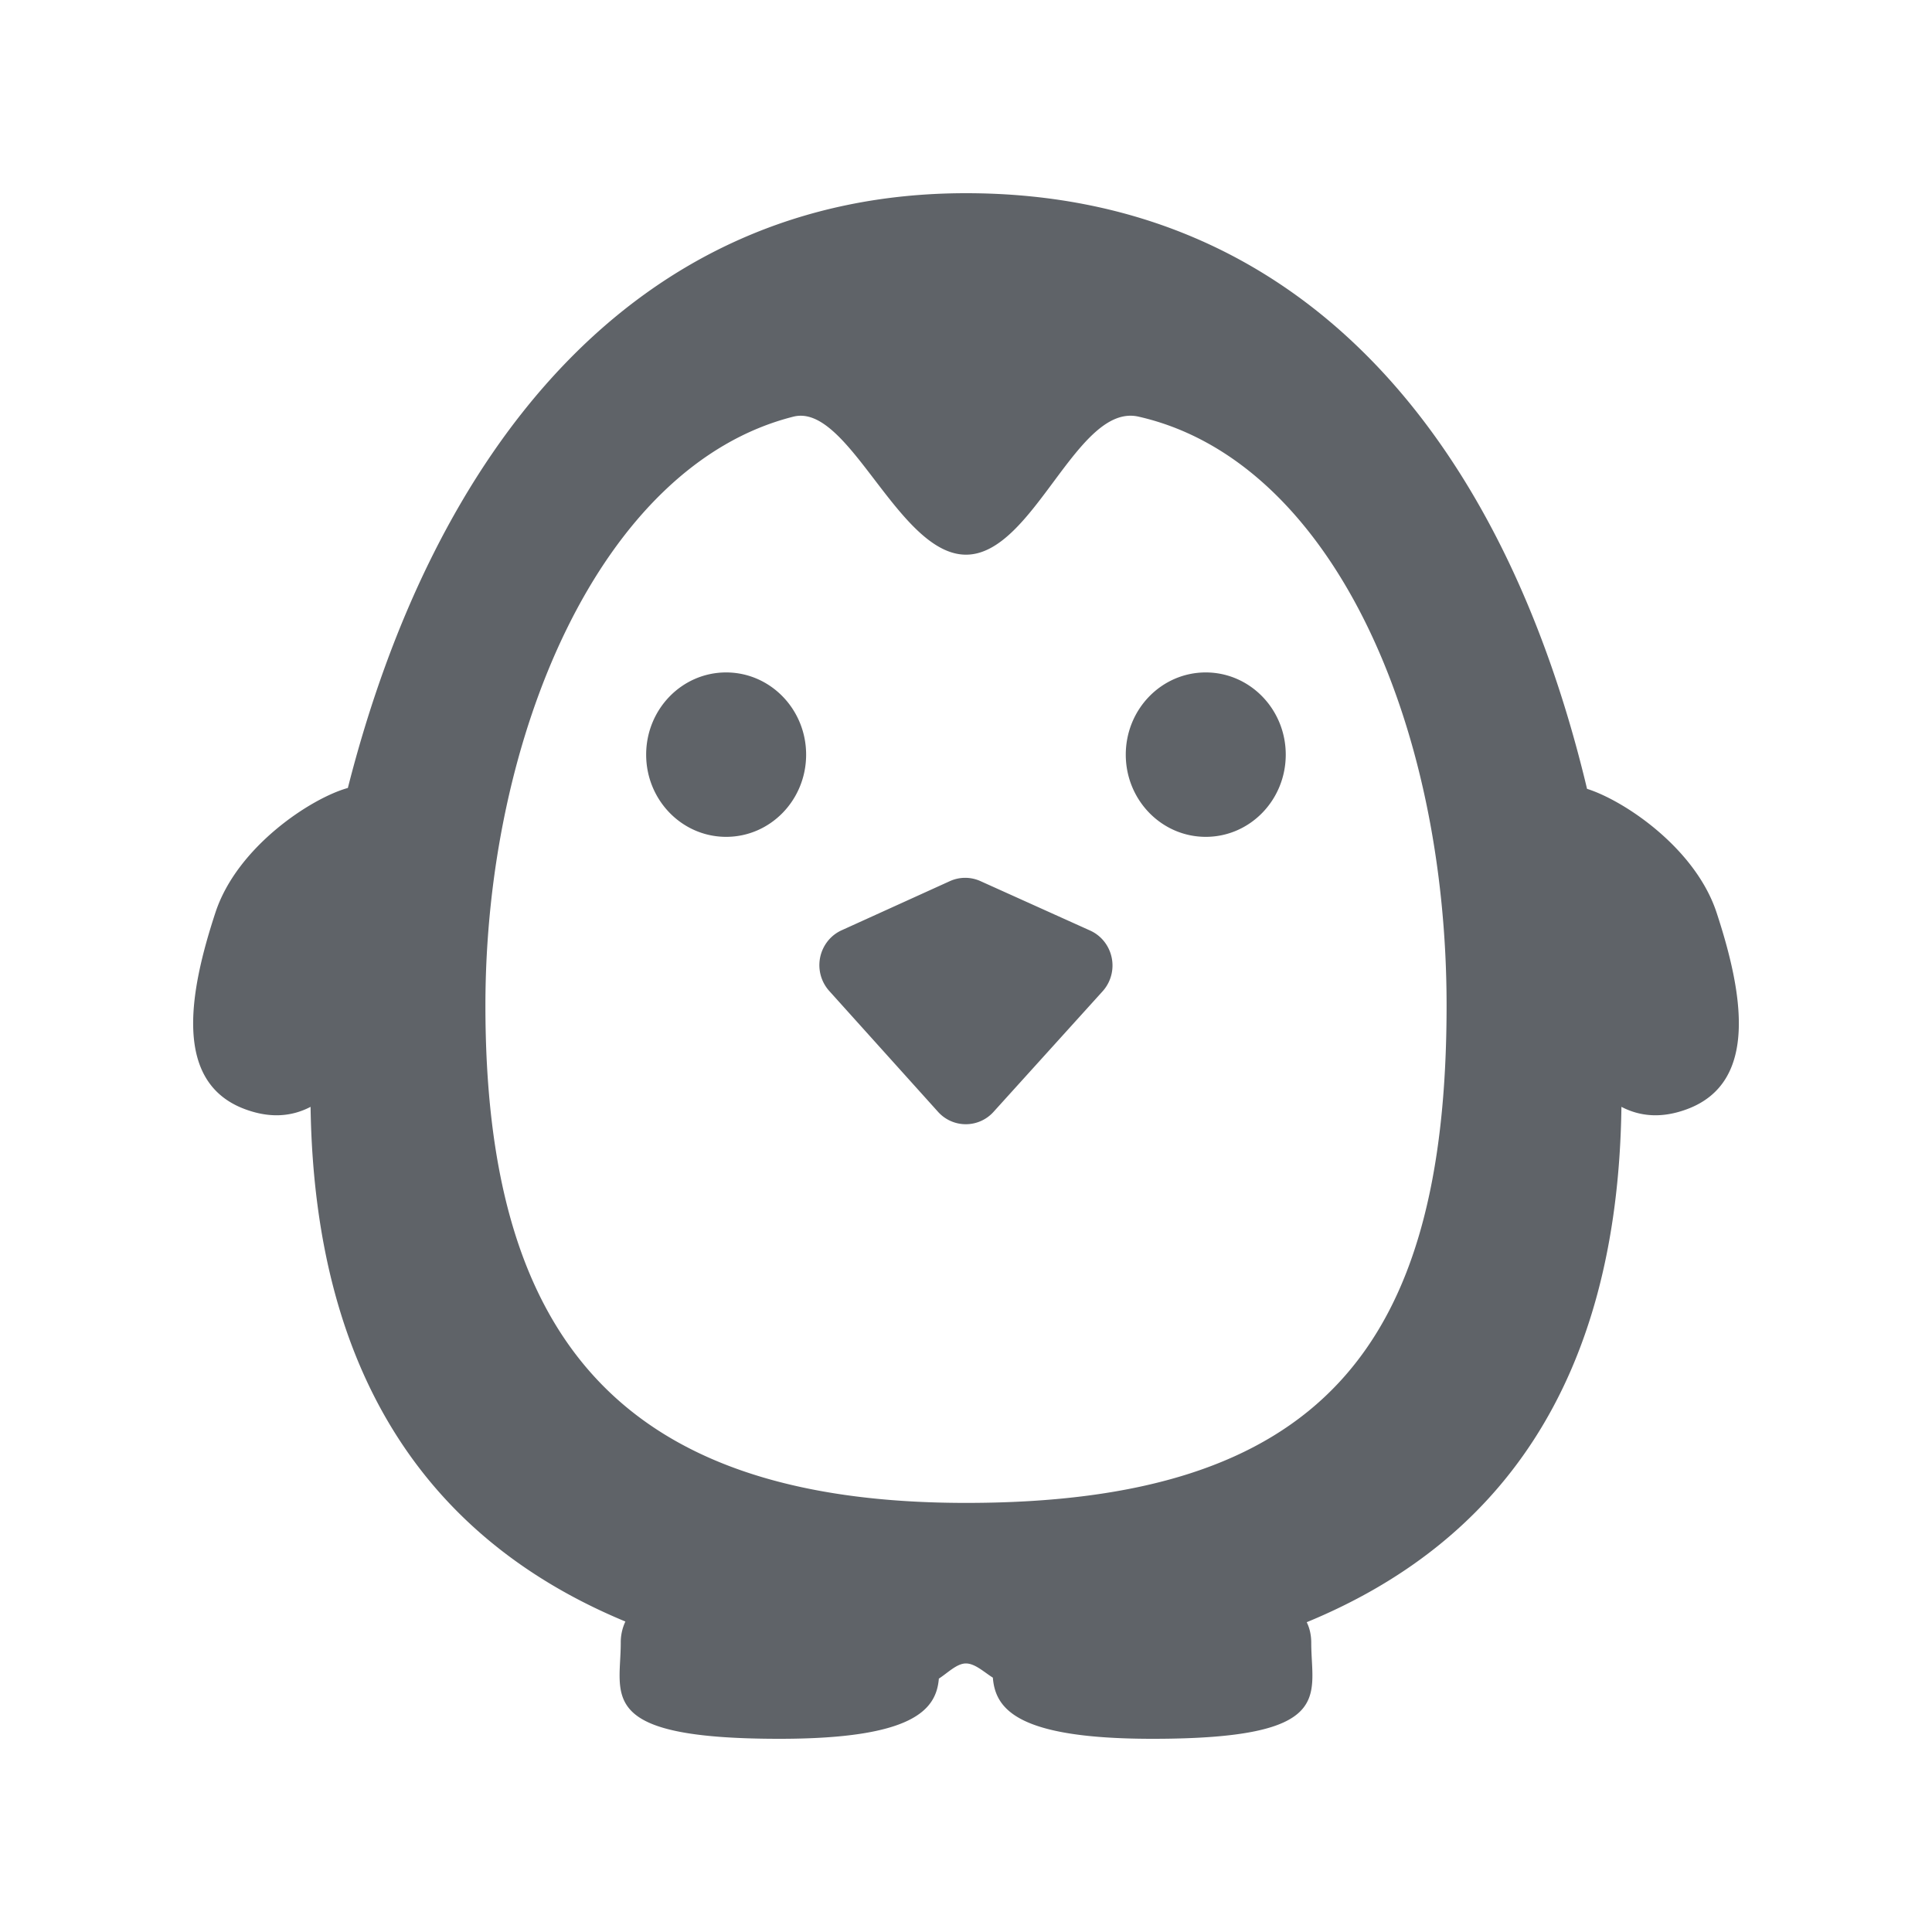 <svg xmlns="http://www.w3.org/2000/svg" width="20" height="20" viewBox="0 0 20 20">
  <path fill="#5F6368" d="M10 2c3.506 0 5.577 2.592 6.429 6.166.386.122 1.121.614 1.341 1.281.272.828.439 1.756-.303 2.034-.259.097-.484.08-.682-.023-.039 2.888-1.296 4.527-3.258 5.335.031.062.047.134.047.215 0 .548.26.992-1.643.992-1.392 0-1.627-.303-1.653-.633-.092-.058-.185-.147-.279-.147-.094 0-.187.097-.28.157C9.692 17.701 9.451 18 8.069 18c-1.903 0-1.643-.444-1.643-.992a.507.507 0 0 1 .048-.222c-1.96-.813-3.216-2.46-3.259-5.328-.198.103-.423.12-.682.023-.742-.278-.575-1.206-.303-2.034.225-.685.995-1.186 1.371-1.29C4.478 4.704 6.536 2 10 2zm0 3.742c-.702 0-1.212-1.573-1.786-1.429-1.999.503-3.189 3.309-3.189 6.096 0 3.347 1.319 5.149 4.975 5.149 3.657 0 4.975-1.602 4.975-5.149 0-2.943-1.199-5.645-3.189-6.096-.638-.145-1.084 1.429-1.786 1.429zm-.168 3.38a.384.384 0 0 1 .317-.001l1.136.512c.197.089.285.323.198.522a.397.397 0 0 1-.069.107l-1.129 1.248a.386.386 0 0 1-.575-.001l-1.126-1.251a.4.4 0 0 1 .025-.559.389.389 0 0 1 .104-.069zm-2.315-2.161c.457 0 .828.381.828.851 0 .47-.37.851-.828.851-.457 0-.828-.381-.828-.851 0-.47.37-.851.828-.851zm4.965 0c.457 0 .828.381.828.851 0 .47-.37.851-.828.851-.457 0-.828-.381-.828-.851 0-.47.37-.851.828-.851z"/>
</svg>
